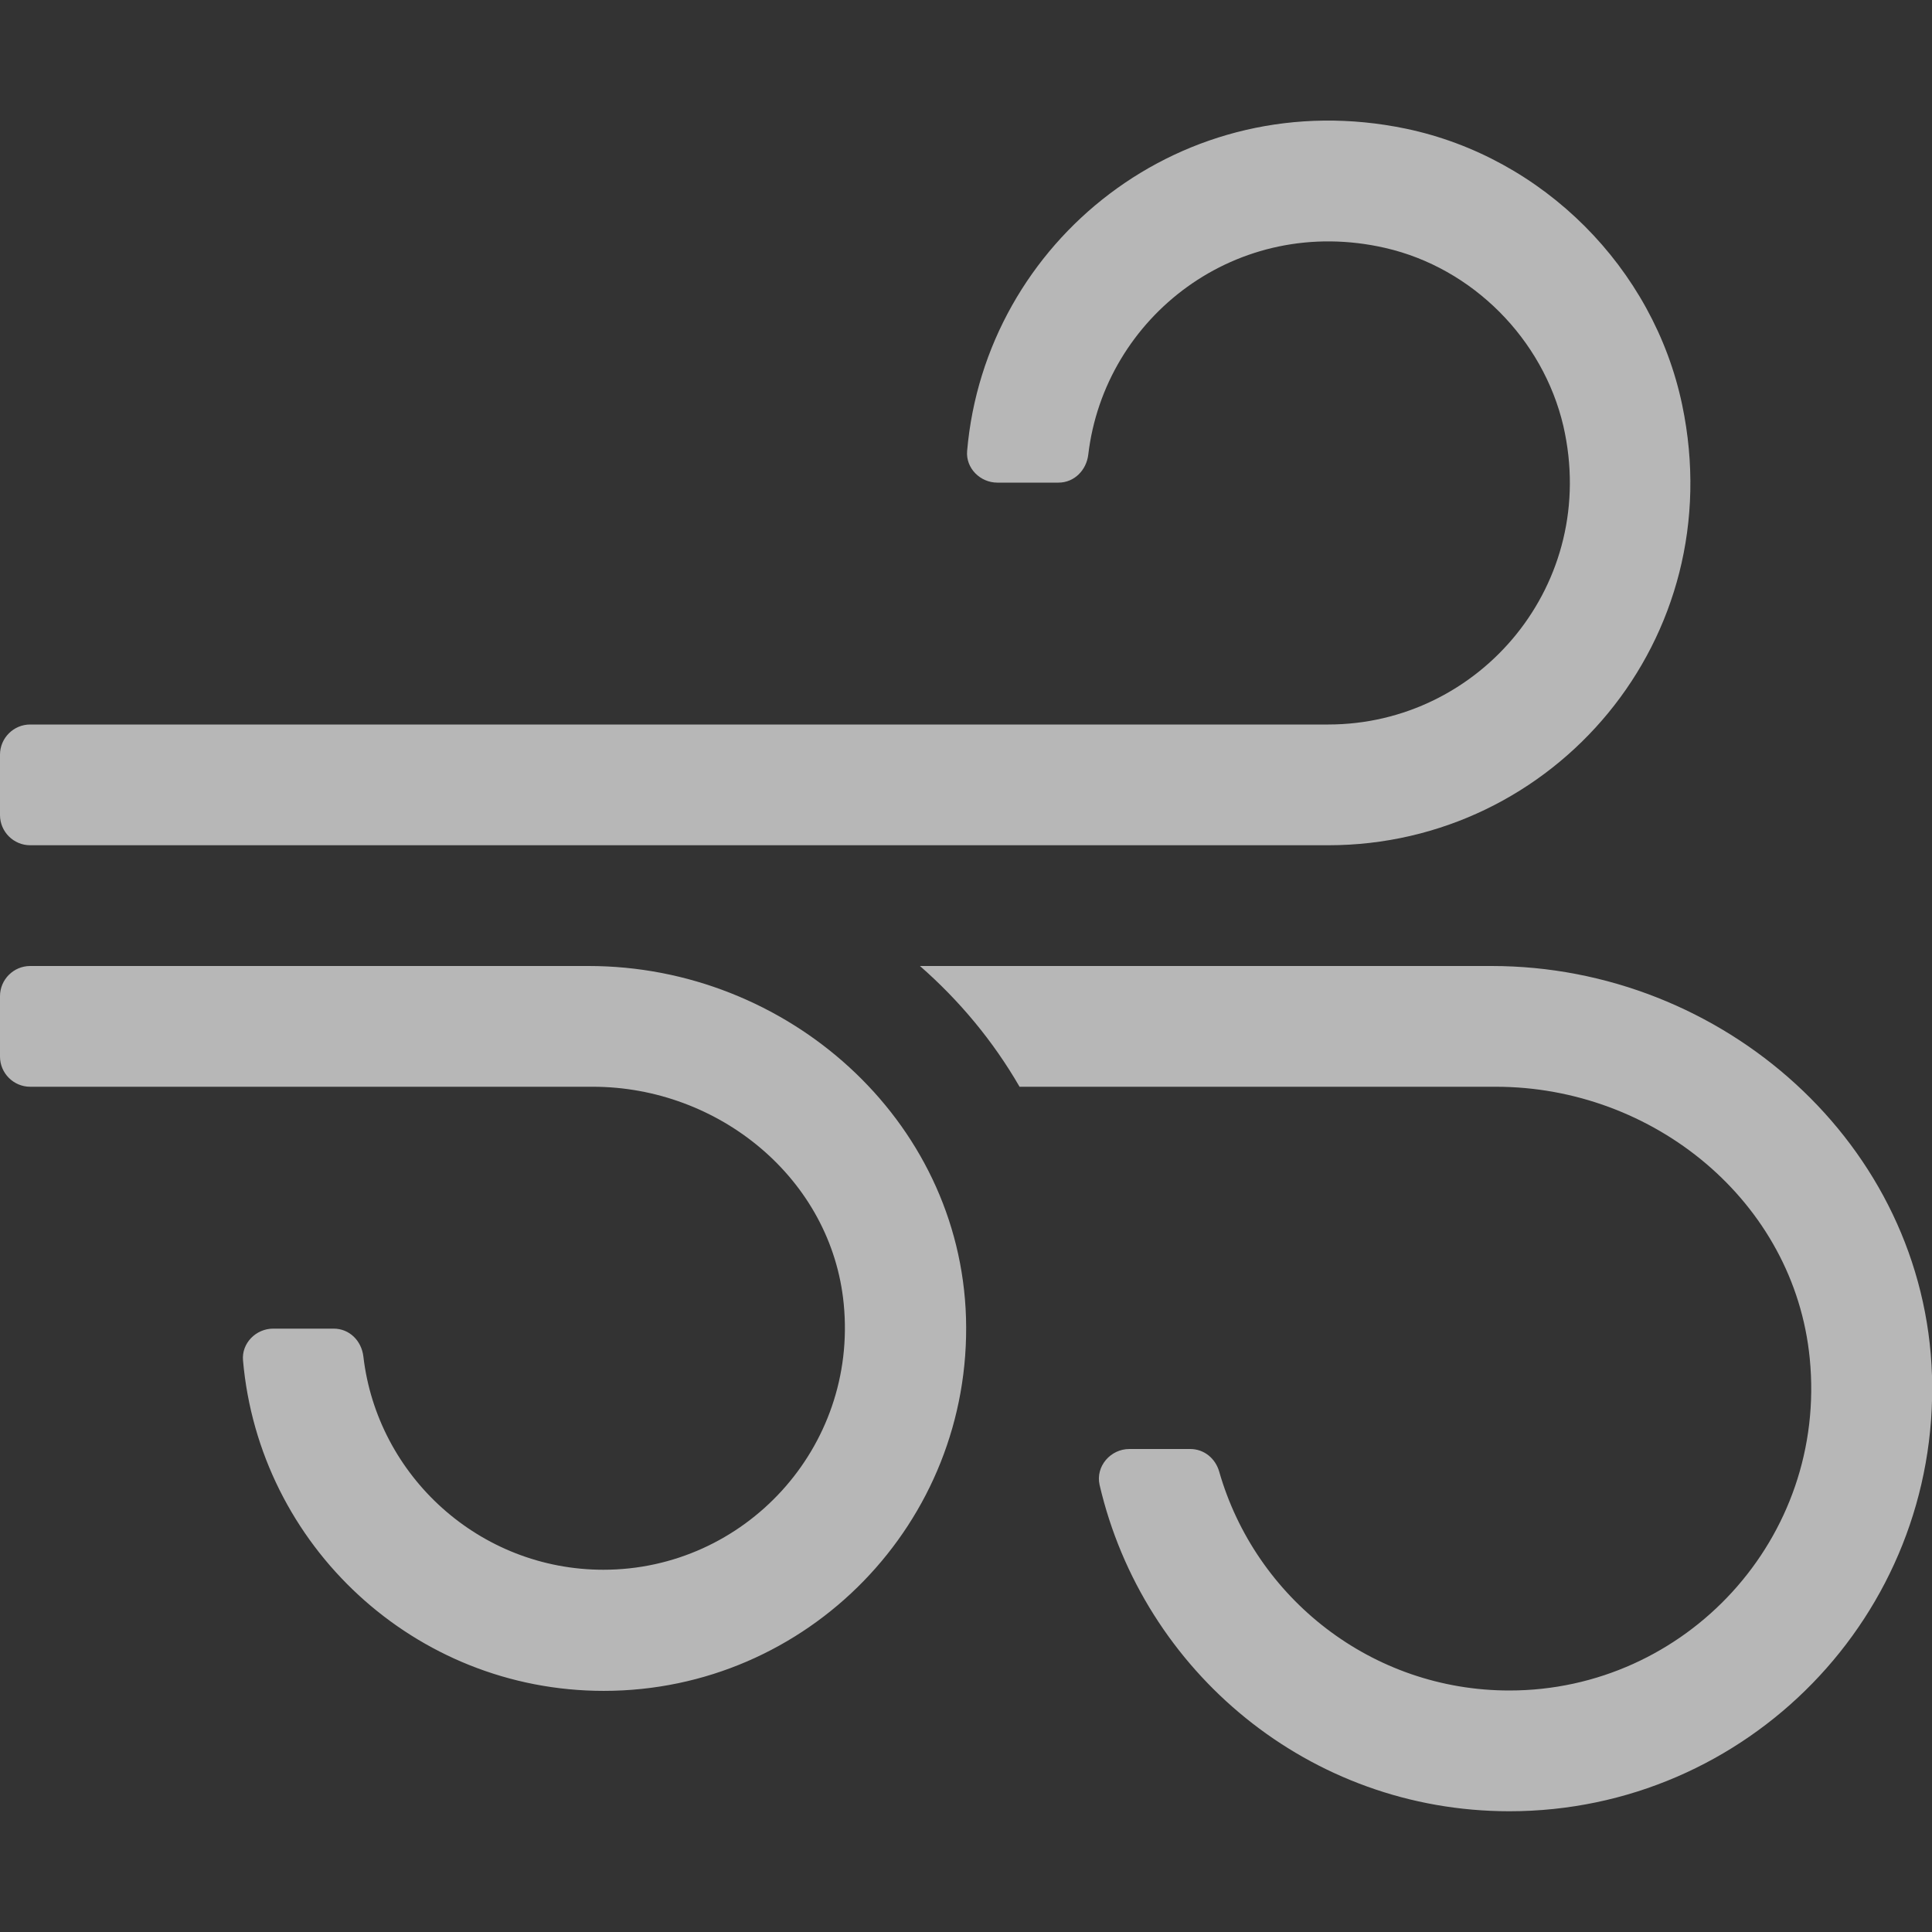 <svg width="36" height="36" viewBox="0 0 36 36" fill="none" xmlns="http://www.w3.org/2000/svg">
<rect x="0" y="0" width="36" height="36" fill="#333333" stroke="none"/>
<g clip-path="url(#clip0_3_127)">
<path d="M0.562 15.75H24.75C28.955 15.75 32.259 11.911 31.345 7.545C30.811 4.992 28.751 2.932 26.198 2.398C22.043 1.533 18.359 4.493 18.021 8.402C17.993 8.726 18.267 8.993 18.584 8.993H19.723C20.018 8.993 20.243 8.761 20.278 8.473C20.581 5.899 23.055 3.987 25.812 4.62C27.436 4.992 28.751 6.314 29.131 7.938C29.805 10.877 27.577 13.5 24.75 13.5H0.562C0.253 13.5 0 13.753 0 14.062V15.188C0 15.497 0.253 15.75 0.562 15.75ZM10.969 18H0.562C0.253 18 0 18.253 0 18.562V19.688C0 19.997 0.253 20.25 0.562 20.25H11.046C13.395 20.25 15.497 21.966 15.722 24.3C15.982 26.979 13.873 29.25 11.243 29.25C8.937 29.25 7.031 27.506 6.771 25.277C6.736 24.982 6.511 24.757 6.216 24.757H5.091C4.767 24.757 4.5 25.031 4.528 25.348C4.83 28.8 7.727 31.507 11.25 31.507C15.047 31.507 18.113 28.371 18 24.553C17.887 20.848 14.66 18 10.969 18ZM27.794 18H17.142C17.881 18.647 18.506 19.399 18.998 20.25H27.872C30.811 20.25 33.434 22.387 33.722 25.312C34.052 28.666 31.409 31.5 28.125 31.5C25.559 31.5 23.393 29.777 22.718 27.422C22.648 27.176 22.437 27 22.177 27H21.044C20.693 27 20.412 27.323 20.489 27.668C21.298 31.148 24.398 33.75 28.125 33.75C32.555 33.75 36.134 30.094 36 25.636C35.866 21.326 32.105 18 27.794 18Z" fill="#FBFBFB" fill-opacity="0.66"/>
</g>
<defs>
<clipPath id="clip0_3_127">
<rect width="36" height="36" fill="white"/>
</clipPath>
</defs>
</svg>
